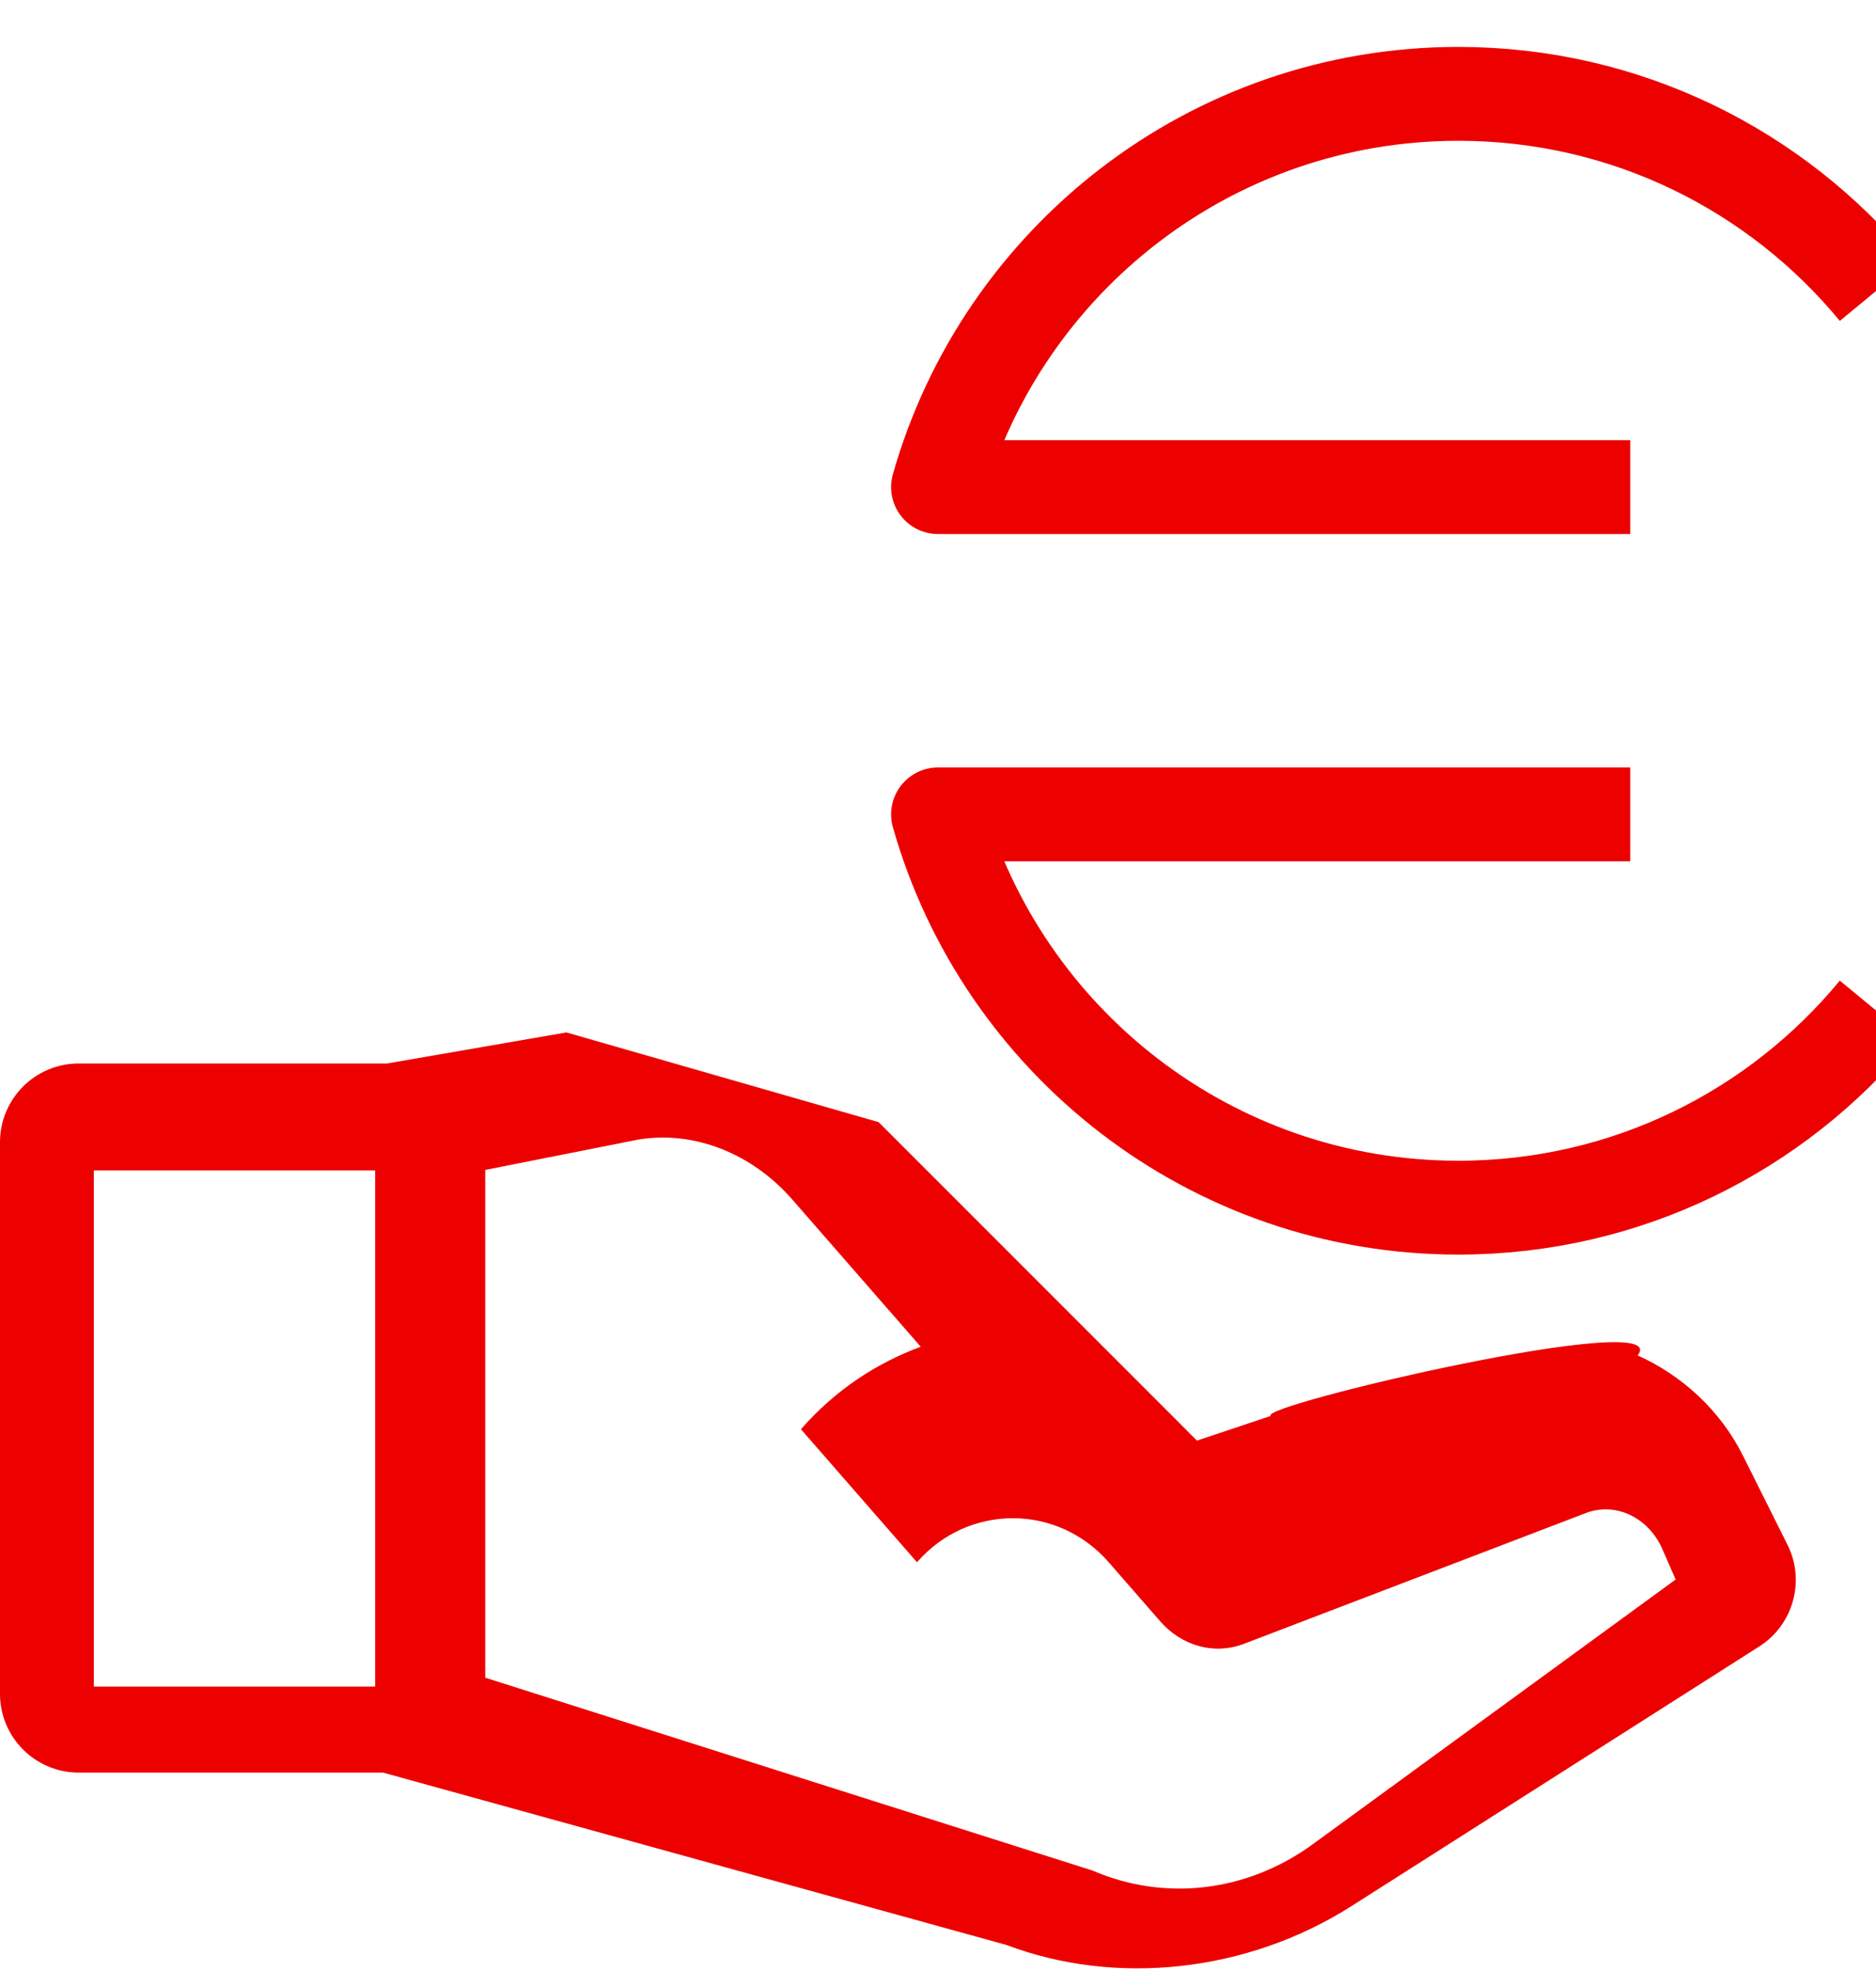<?xml version="1.0" encoding="UTF-8"?>
<svg width="20px" height="21px" viewBox="0 0 20 21" version="1.1" xmlns="http://www.w3.org/2000/svg" xmlns:xlink="http://www.w3.org/1999/xlink">
    <!-- Generator: Sketch 46.2 (44496) - http://www.bohemiancoding.com/sketch -->
    <title>liquidaciones</title>
    <desc>Created with Sketch.</desc>
    <defs></defs>
    <g id="Page-1" stroke="none" stroke-width="1" fill="none" fill-rule="evenodd">
        <g id="liquidaciones" transform="translate(0, 1)">
            <path d="M6.808,18.831 L5.173,18.507 L5.173,13.097 L11.648,11.042 C12.422,10.708 13.299,10.815 13.996,11.323 L17.864,14.143 L17.723,14.466 C17.574,14.806 17.223,14.971 16.909,14.852 L13.262,13.458 C12.947,13.338 12.6,13.432 12.367,13.7 L11.82,14.327 C11.273,14.953 10.321,14.952 9.776,14.327 L8.539,15.744 C8.902,16.16 9.342,16.448 9.816,16.623 L8.448,18.19 C8.014,18.688 7.395,18.927 6.808,18.831 L6.808,18.831 Z M1,18.502 L4,18.502 L4,13.002 L1,13.002 L1,18.502 Z M9.367,19.016 L12.602,15.782 L12.76,15.623 L13.548,15.886 C13.38,15.992 17.864,17.046 17.459,16.531 C17.931,16.317 18.337,15.951 18.582,15.462 L19.056,14.514 C19.249,14.129 19.118,13.661 18.756,13.43 L14.406,10.662 C13.294,9.956 11.895,9.809 10.731,10.249 L4.083,12.086 L0.839,12.086 C0.375,12.086 0,12.462 0,12.925 L0,18.802 C0,19.265 0.375,19.641 0.839,19.641 L4.126,19.641 L6.038,19.972 L9.367,19.016 Z" id="Fill-14" fill="#EC0000" transform="translate(9.572, 14.986) scale(1, -1) translate(-9.572, -14.986) "></path>
            <path d="M20,2.101 C18.942,0.818 17.341,0 15.548,0 C12.91,0 10.686,1.772 10,4.19 L17.38,4.19 M20,9.766 C18.942,11.049 17.341,11.867 15.548,11.867 C12.91,11.867 10.686,10.095 10,7.677 L17.38,7.677" id="Stroke-4" stroke="#EC0000" stroke-linejoin="round"></path>
        </g>
    </g>
</svg>
